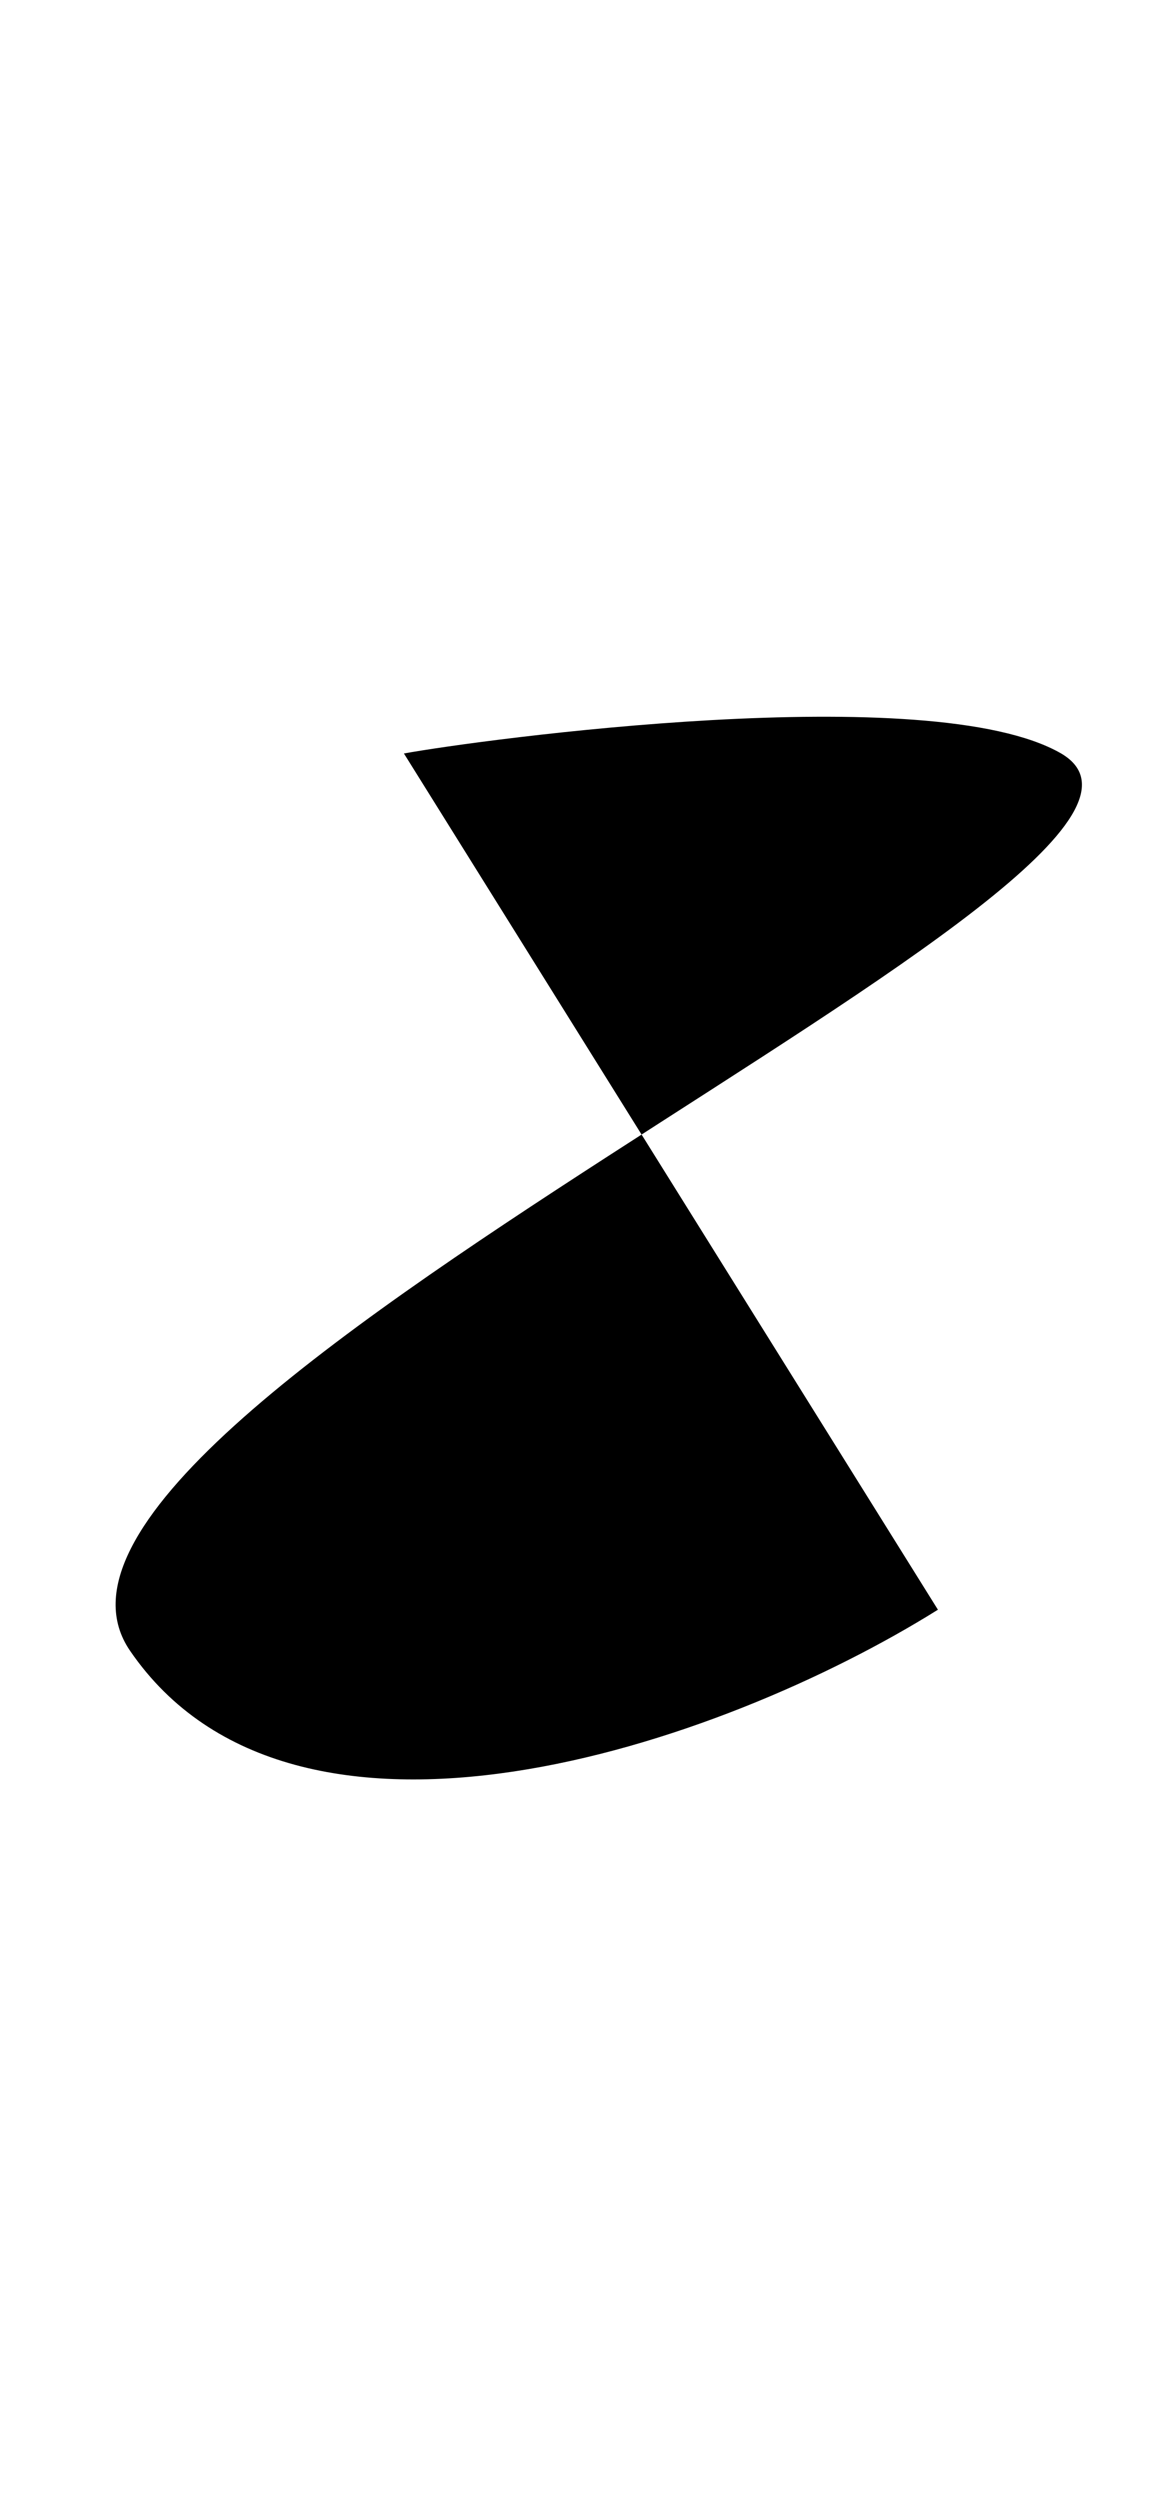 <svg xmlns="http://www.w3.org/2000/svg" viewBox="0 0 16.9 36.5"><path d="M5.9 11c1.1-.2 7.7-1.1 9.6 0 2.9 1.7-16 9.6-13.6 13.1s8.6 1.4 11.8-.6" clip-path="url(#alphabet_z_0)"/><path d="M22.4 24.4c.2 1.1-2.1 5.1-2.6 5.7" clip-path="url(#alphabet_z_1)"/></svg>